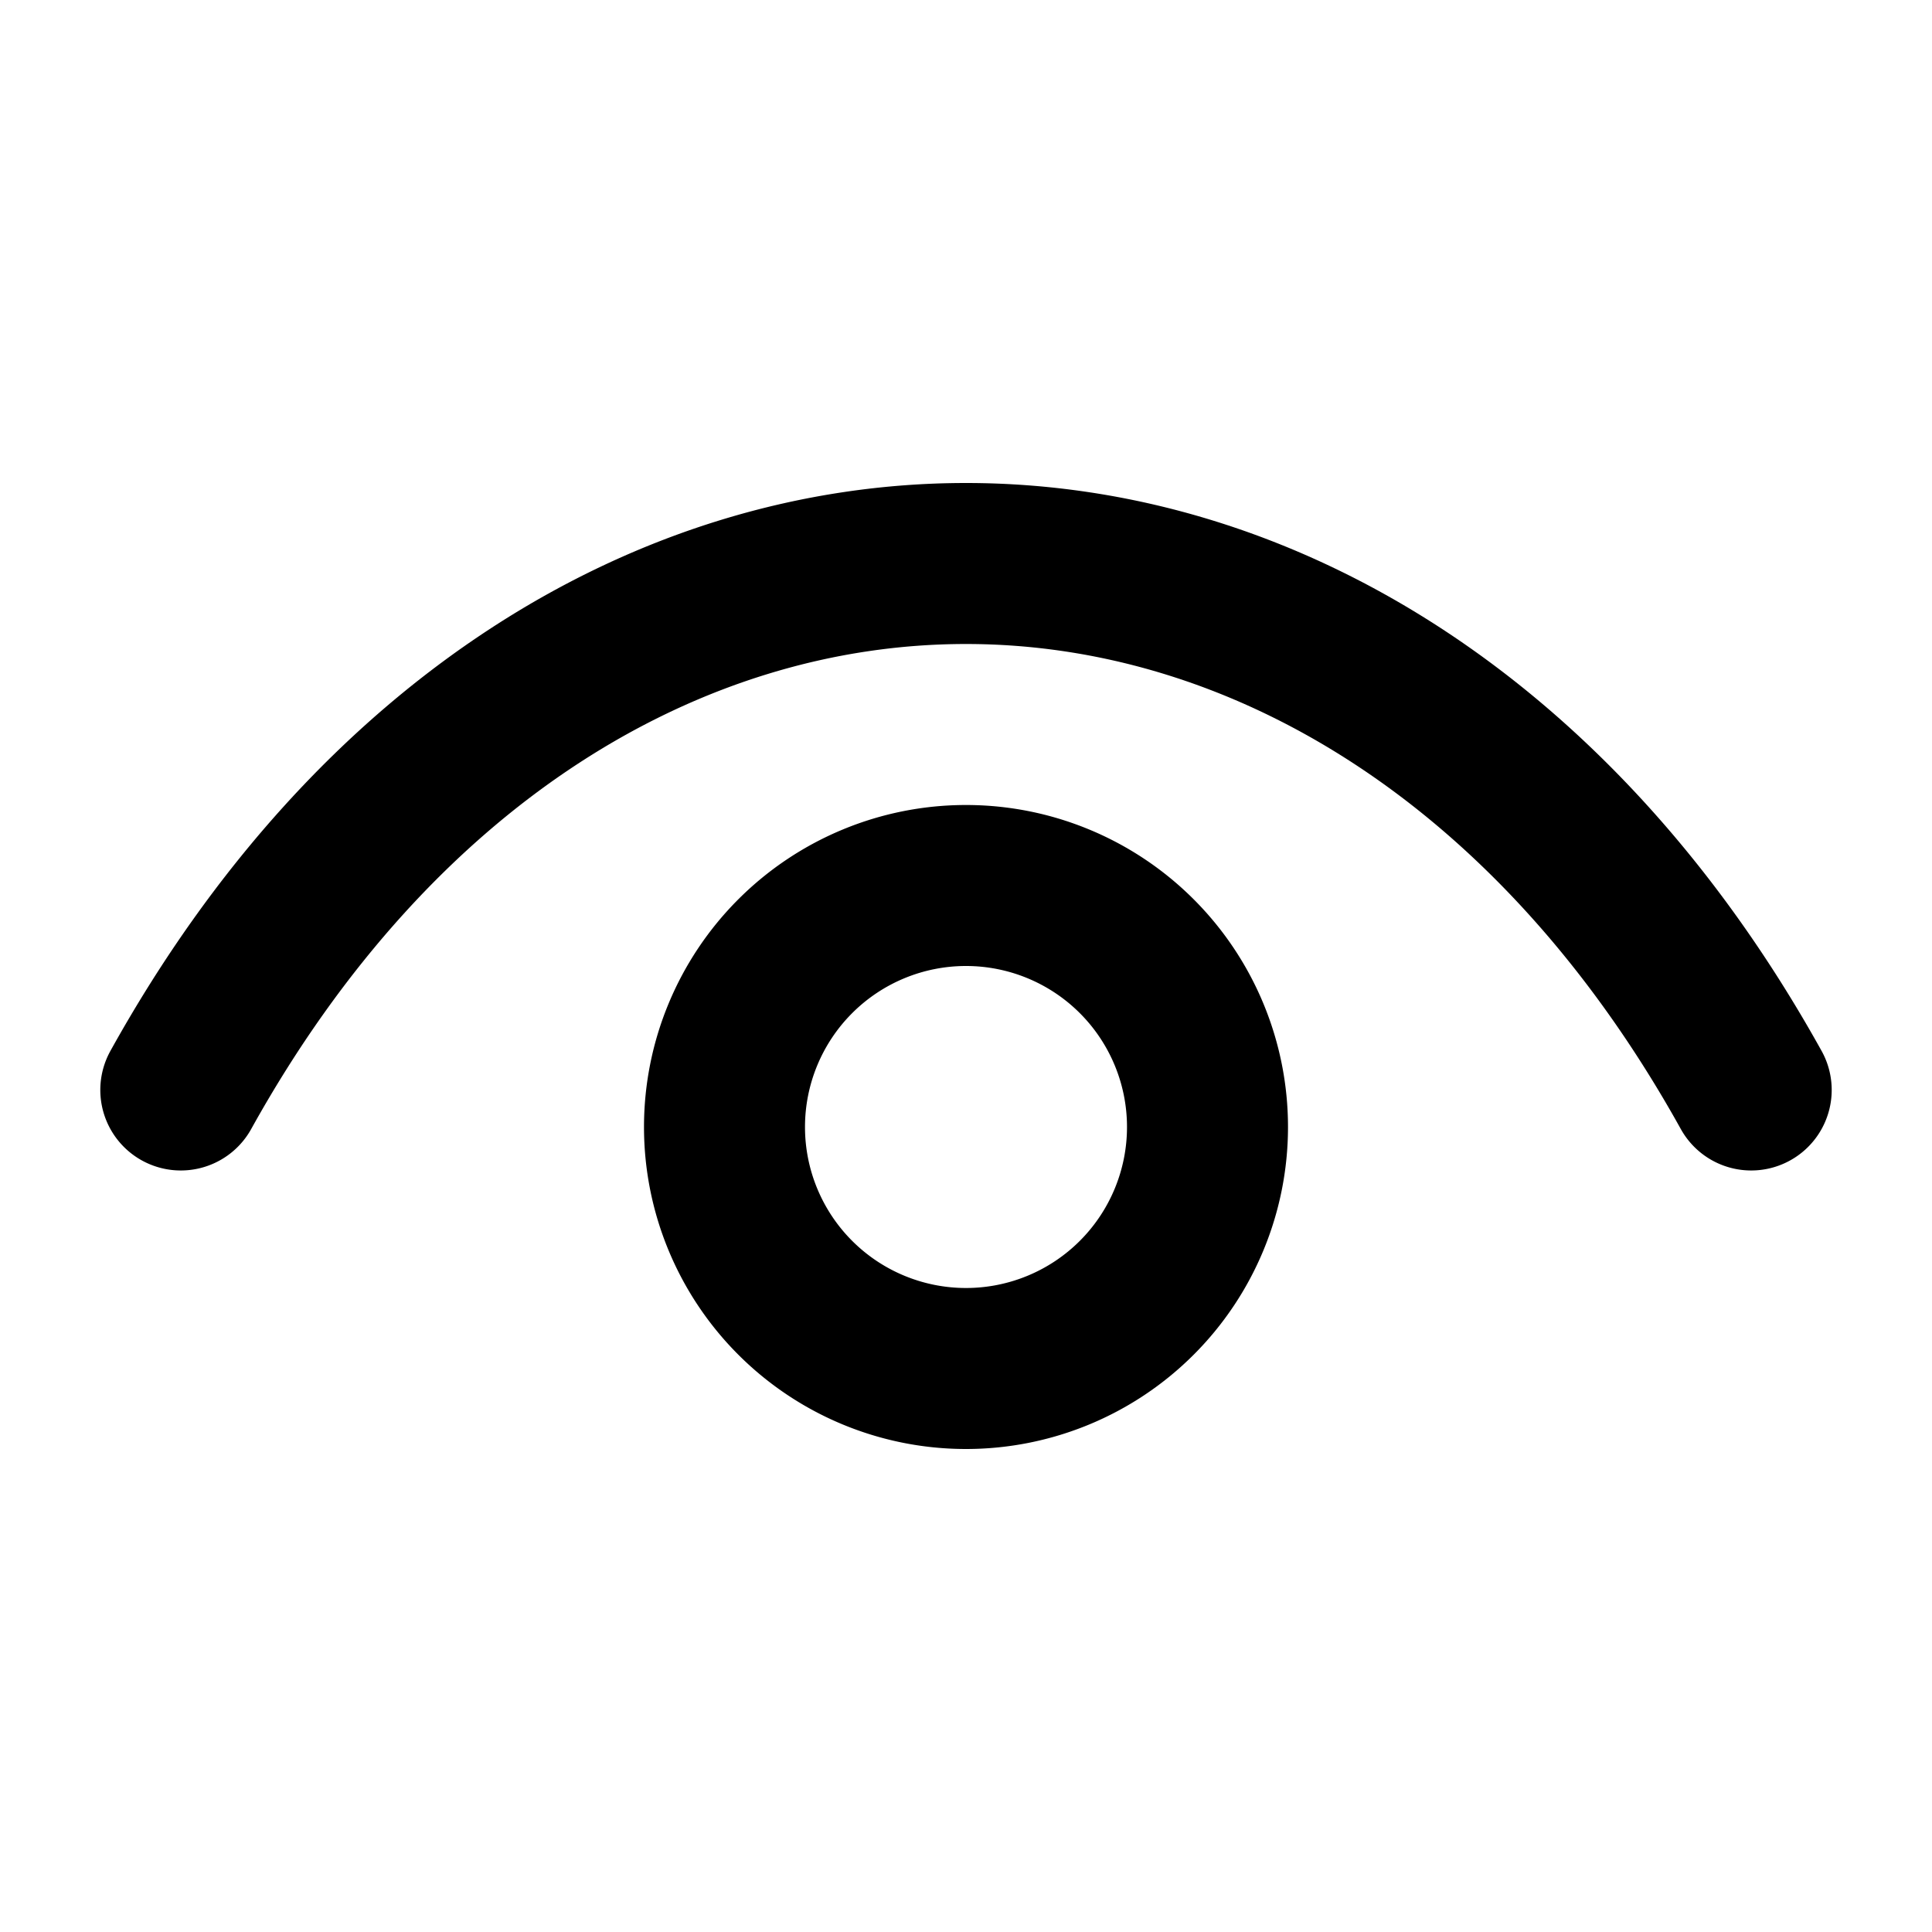 <svg xmlns="http://www.w3.org/2000/svg" width="24" height="24" fill="none" viewBox="0 0 24 24">
  <path stroke="currentColor" stroke-linecap="round" stroke-linejoin="round" stroke-width="2" d="M2.246 13.54c4.841-8.72 14.666-8.72 19.508 0M15 14a3 3 0 1 1-6 0 3 3 0 0 1 6 0Z"/>
</svg>
